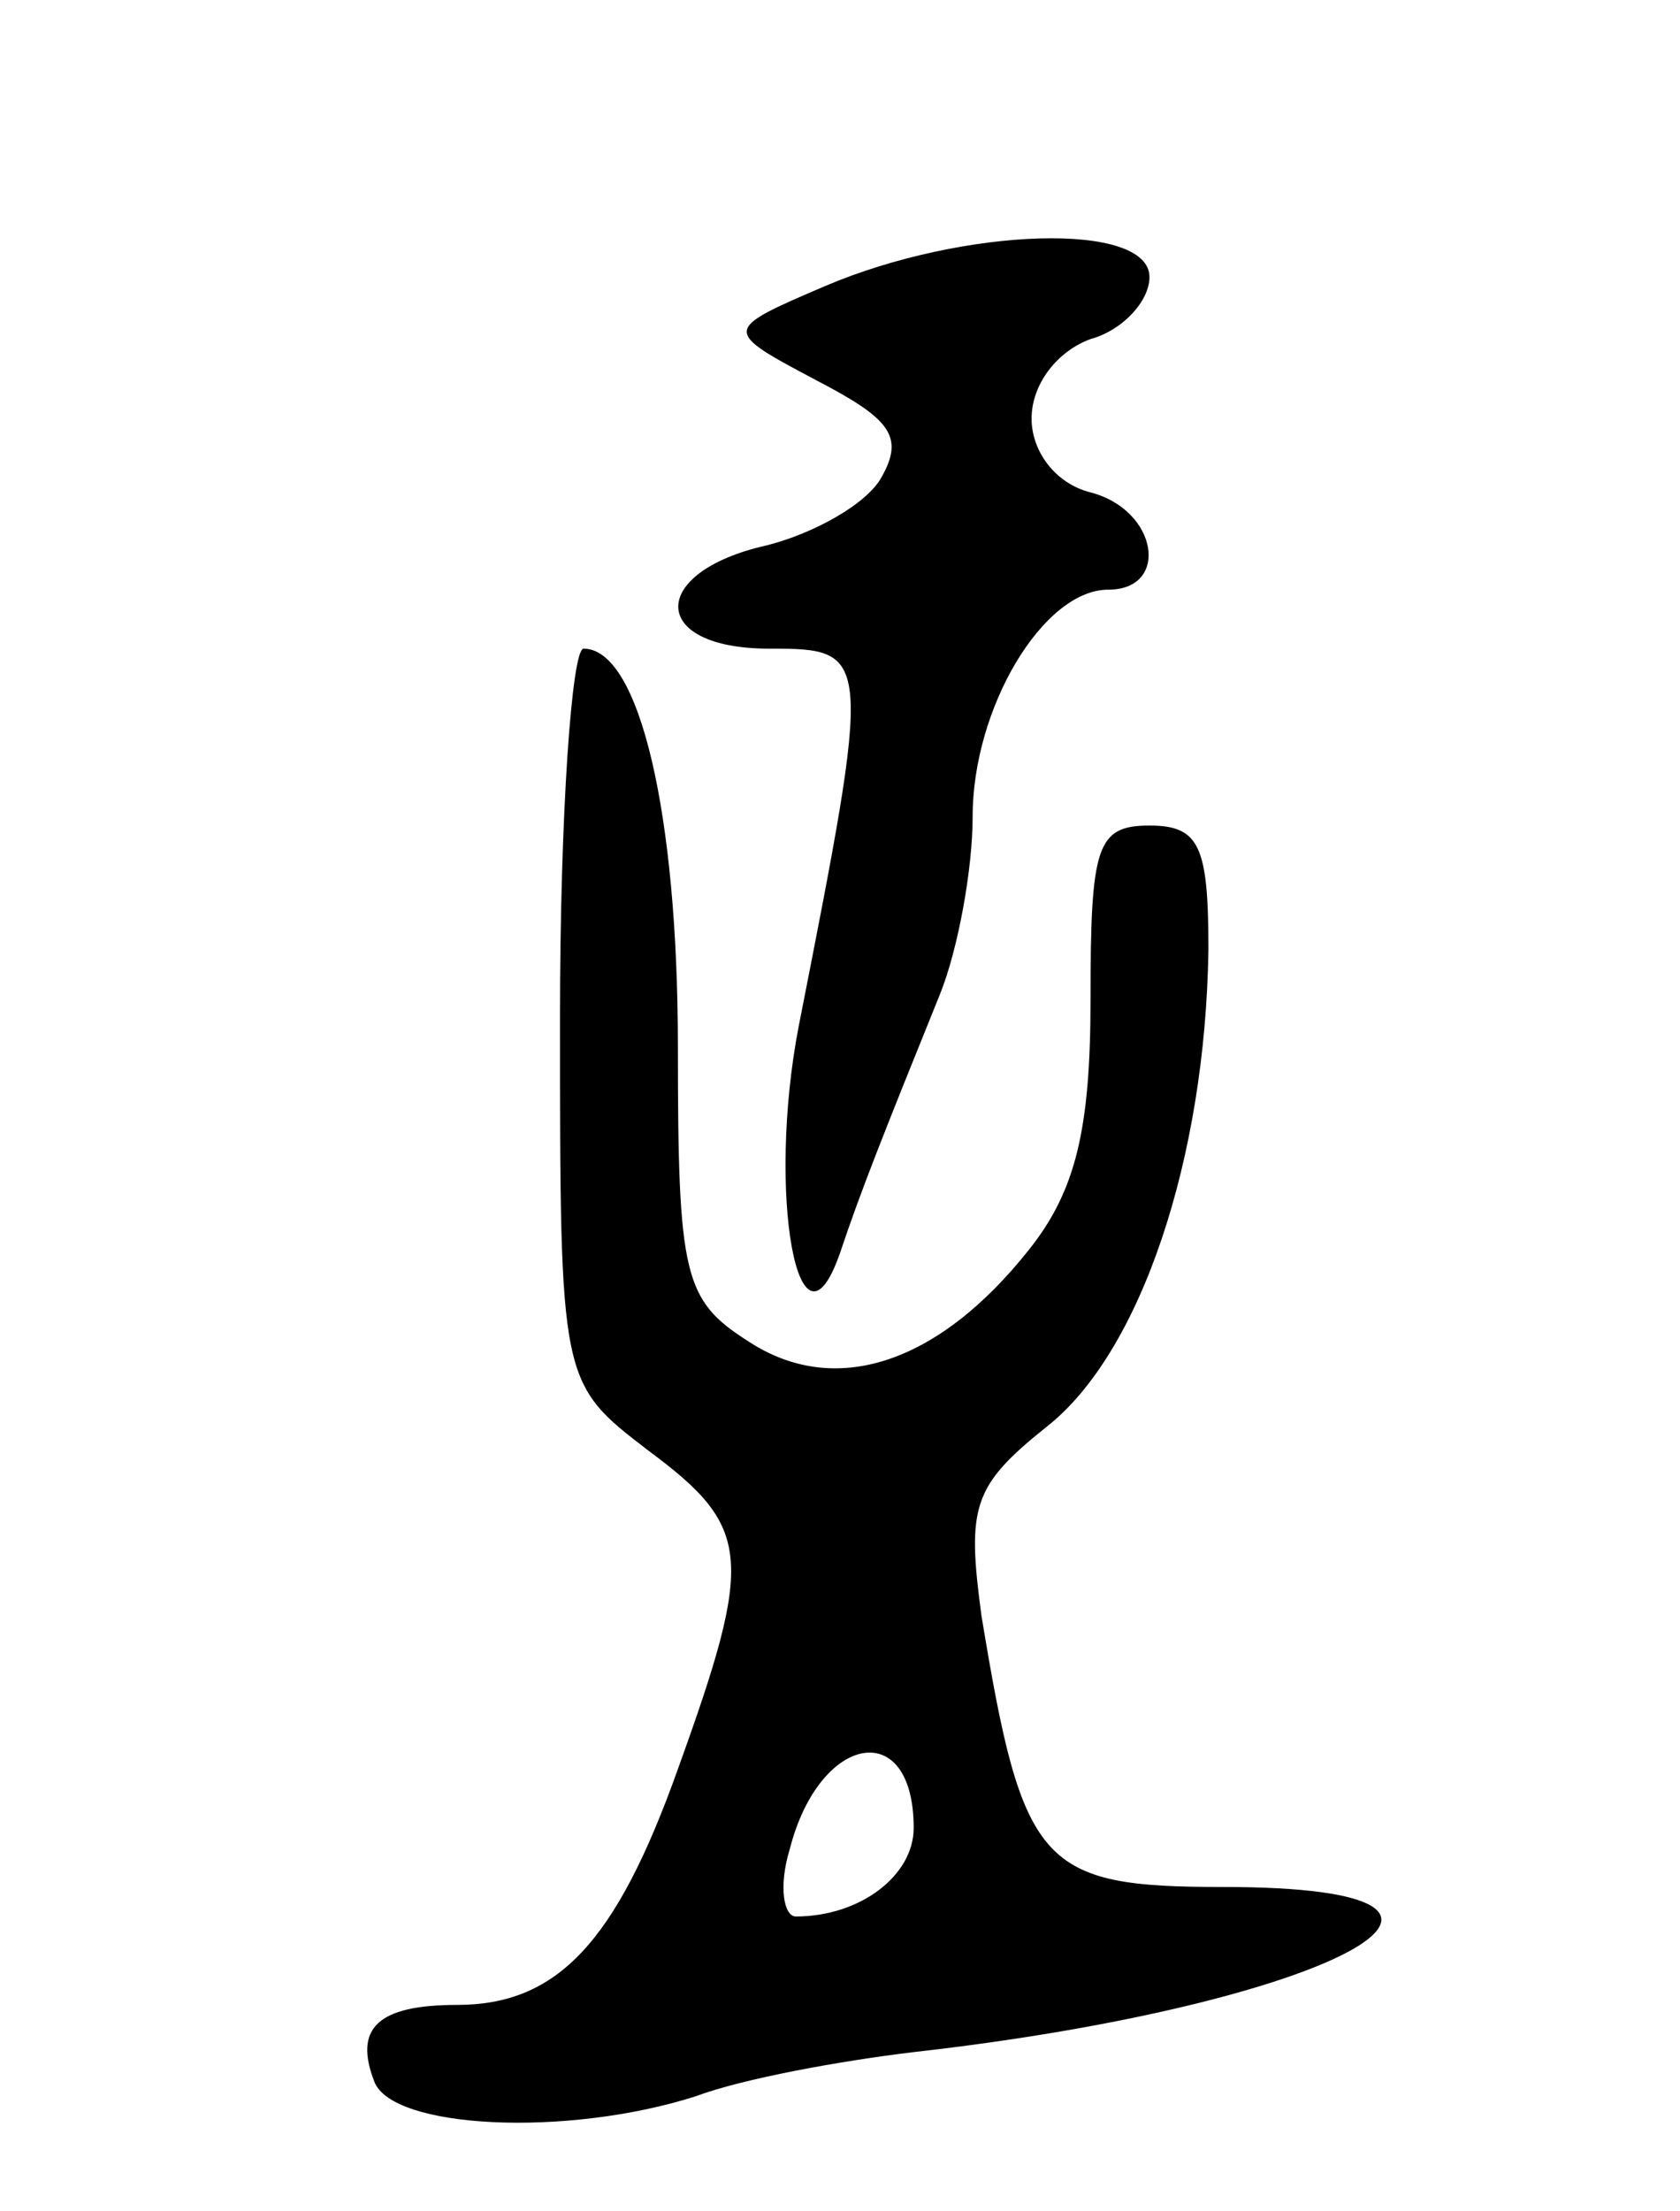 <svg version="1.0" xmlns="http://www.w3.org/2000/svg"
 width="57pt" height="75pt" viewBox="0 0 57 75"
 preserveAspectRatio="xMidYMid meet">
<g transform="translate(0,75) scale(0.1,-0.1)"
fill="#000000" stroke="none">
<path d="M280 653 c-35 -15 -35 -15 -3 -32 25 -13 30 -19 22 -33 -5 -9 -23
-19 -39 -23 -40 -9 -40 -35 1 -35 35 0 35 -1 10 -128 -11 -57 0 -117 14 -77 7
21 15 41 34 88 6 15 11 42 11 60 0 37 24 77 46 77 21 0 17 27 -6 33 -12 3 -20
14 -20 25 0 12 9 23 20 27 11 3 20 13 20 21 0 19 -63 17 -110 -3z"/>
<path d="M190 405 c0 -124 0 -124 30 -147 35 -26 36 -36 10 -108 -21 -59 -41
-80 -75 -80 -27 0 -35 -8 -28 -26 6 -16 65 -19 109 -5 16 6 49 12 74 15 142
16 216 56 105 56 -62 0 -68 7 -82 92 -5 37 -3 44 22 64 32 25 54 91 55 162 0
35 -3 42 -20 42 -18 0 -20 -7 -20 -59 0 -44 -5 -65 -21 -85 -31 -39 -66 -50
-95 -31 -22 14 -24 22 -24 100 0 79 -13 135 -32 135 -4 0 -8 -56 -8 -125z
m120 -275 c0 -16 -18 -30 -40 -30 -4 0 -6 10 -2 23 10 39 42 45 42 7z"/>
</g>
</svg>
